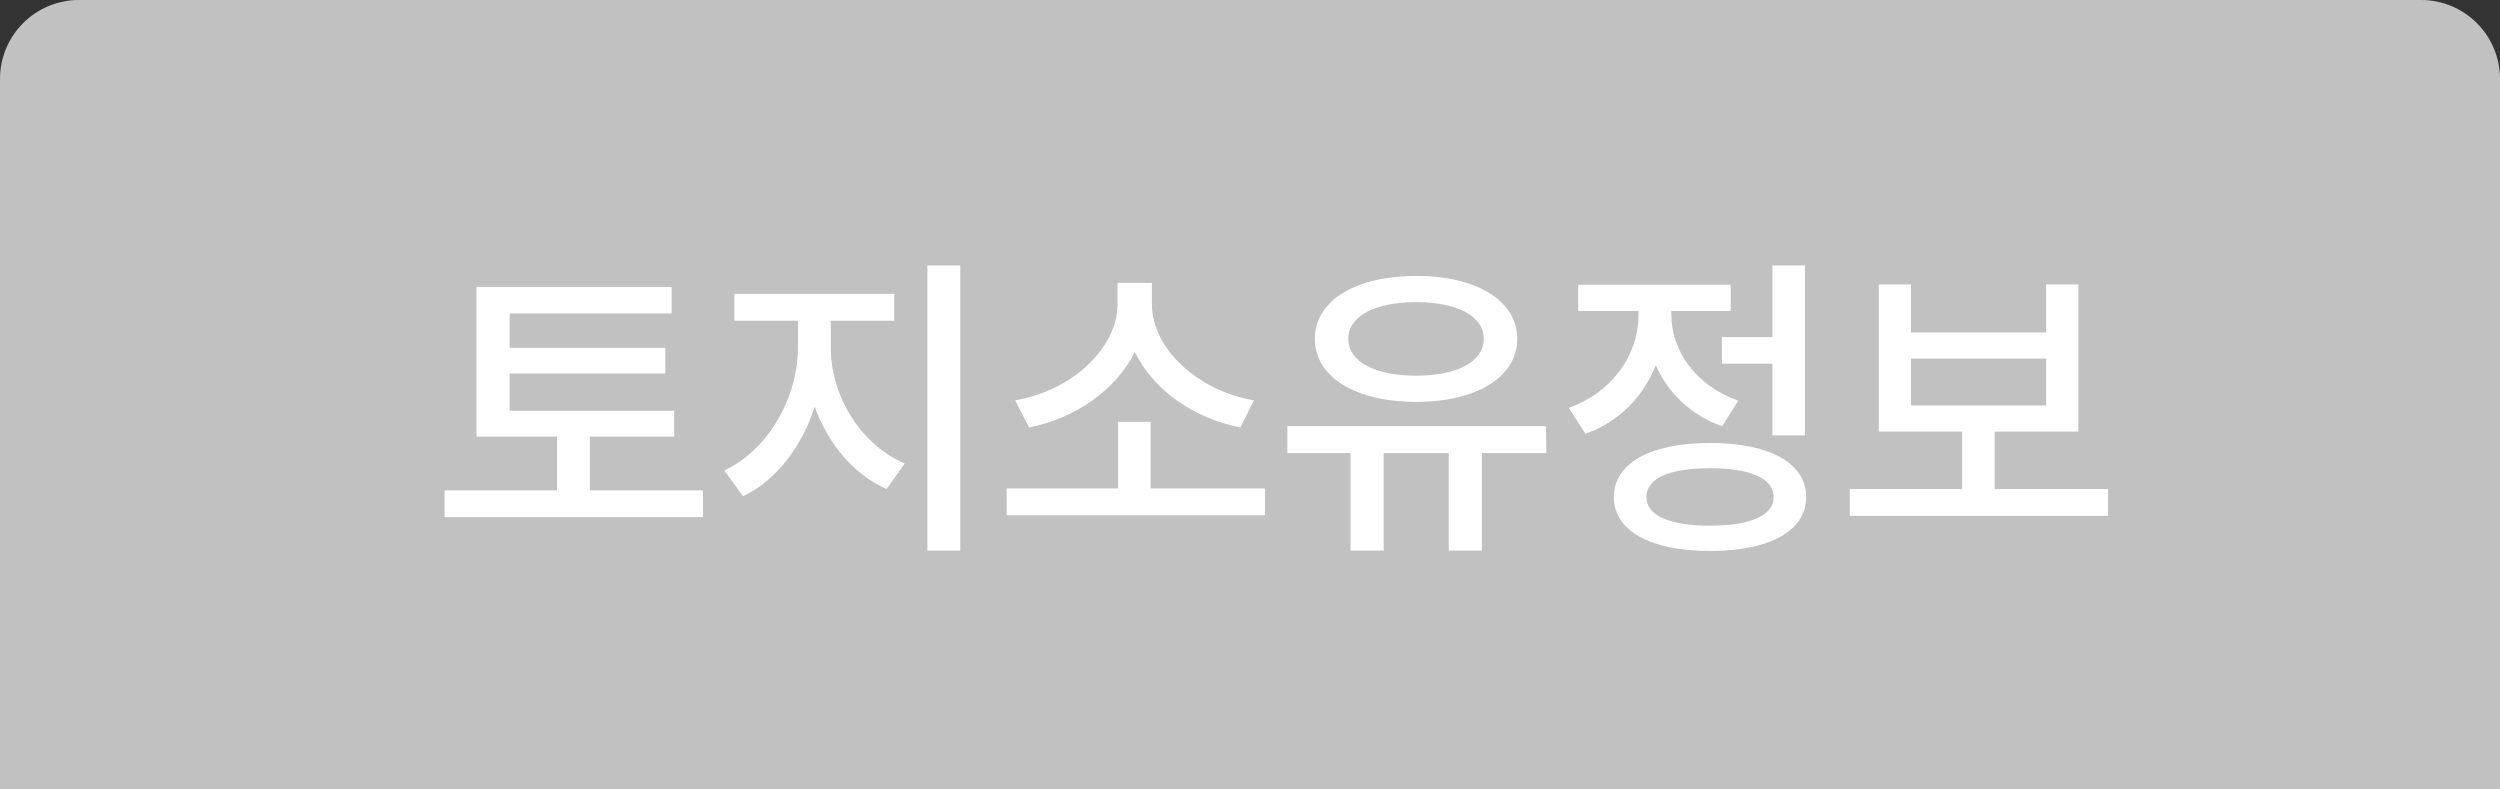 <svg width="95" height="30" viewBox="0 0 95 30" fill="none" xmlns="http://www.w3.org/2000/svg">
<rect x="0" y="0" width="95" height="30" fill="#333333" stroke="none"/>
<path d="M0 3C0 1.343 1.343 0 3 0H92C93.657 0 95 1.343 95 3V30H0V3Z" fill="#C1C1C1"/>
<path d="M22.415 18.632H26.711V19.652H16.895V18.632H21.167V16.592H18.107V10.904H25.523V11.912H19.367V13.22H25.283V14.192H19.367V15.608H25.619V16.592H22.415V18.632ZM31.57 12.188V13.22C31.57 15.02 32.686 16.892 34.378 17.612L33.694 18.584C32.434 18.032 31.462 16.856 30.958 15.452C30.478 16.964 29.506 18.248 28.234 18.86L27.526 17.876C29.206 17.096 30.322 15.08 30.322 13.22V12.188H27.91V11.168H33.982V12.188H31.57ZM35.242 10.088H36.49V20.924H35.242V10.088ZM47.649 15.212L47.133 16.244C45.357 15.896 43.821 14.816 43.125 13.376C42.405 14.816 40.869 15.896 39.105 16.244L38.577 15.212C40.725 14.852 42.465 13.232 42.465 11.564V10.748H43.773V11.564C43.773 13.244 45.513 14.852 47.649 15.212ZM43.725 18.56H48.069V19.58H38.253V18.56H42.489V16.028H43.725V18.56ZM53.816 11.48C52.256 11.48 51.236 12.008 51.236 12.872C51.236 13.748 52.256 14.276 53.816 14.276C55.364 14.276 56.384 13.748 56.384 12.872C56.384 12.008 55.364 11.48 53.816 11.48ZM53.816 15.272C51.524 15.272 49.964 14.336 49.964 12.872C49.964 11.42 51.524 10.484 53.816 10.484C56.096 10.484 57.656 11.42 57.656 12.872C57.656 14.336 56.096 15.272 53.816 15.272ZM58.748 16.196L58.76 17.216H56.312V20.924H55.052V17.216H52.58V20.924H51.32V17.216H48.92V16.196H58.748ZM65.431 12.812H67.351V10.088H68.587V16.544H67.351V13.82H65.431V12.812ZM66.055 15.224L65.443 16.196C64.243 15.776 63.379 14.924 62.923 13.88C62.443 15.068 61.531 16.028 60.247 16.484L59.611 15.5C61.291 14.9 62.263 13.46 62.263 11.972V11.816H59.971V10.82H65.767V11.816H63.511V11.96C63.511 13.316 64.435 14.66 66.055 15.224ZM64.987 19.976C66.511 19.976 67.399 19.592 67.399 18.884C67.399 18.176 66.511 17.792 64.987 17.792C63.439 17.792 62.563 18.176 62.563 18.884C62.563 19.592 63.439 19.976 64.987 19.976ZM64.987 16.832C67.243 16.832 68.635 17.6 68.635 18.884C68.635 20.18 67.243 20.936 64.987 20.936C62.719 20.936 61.327 20.18 61.327 18.884C61.327 17.6 62.719 16.832 64.987 16.832ZM72.618 13.628V15.404H77.754V13.628H72.618ZM75.798 18.584H80.106V19.604H70.29V18.584H74.562V16.4H71.394V10.808H72.618V12.632H77.754V10.808H78.978V16.4H75.798V18.584Z" fill="white"/>
</svg>
